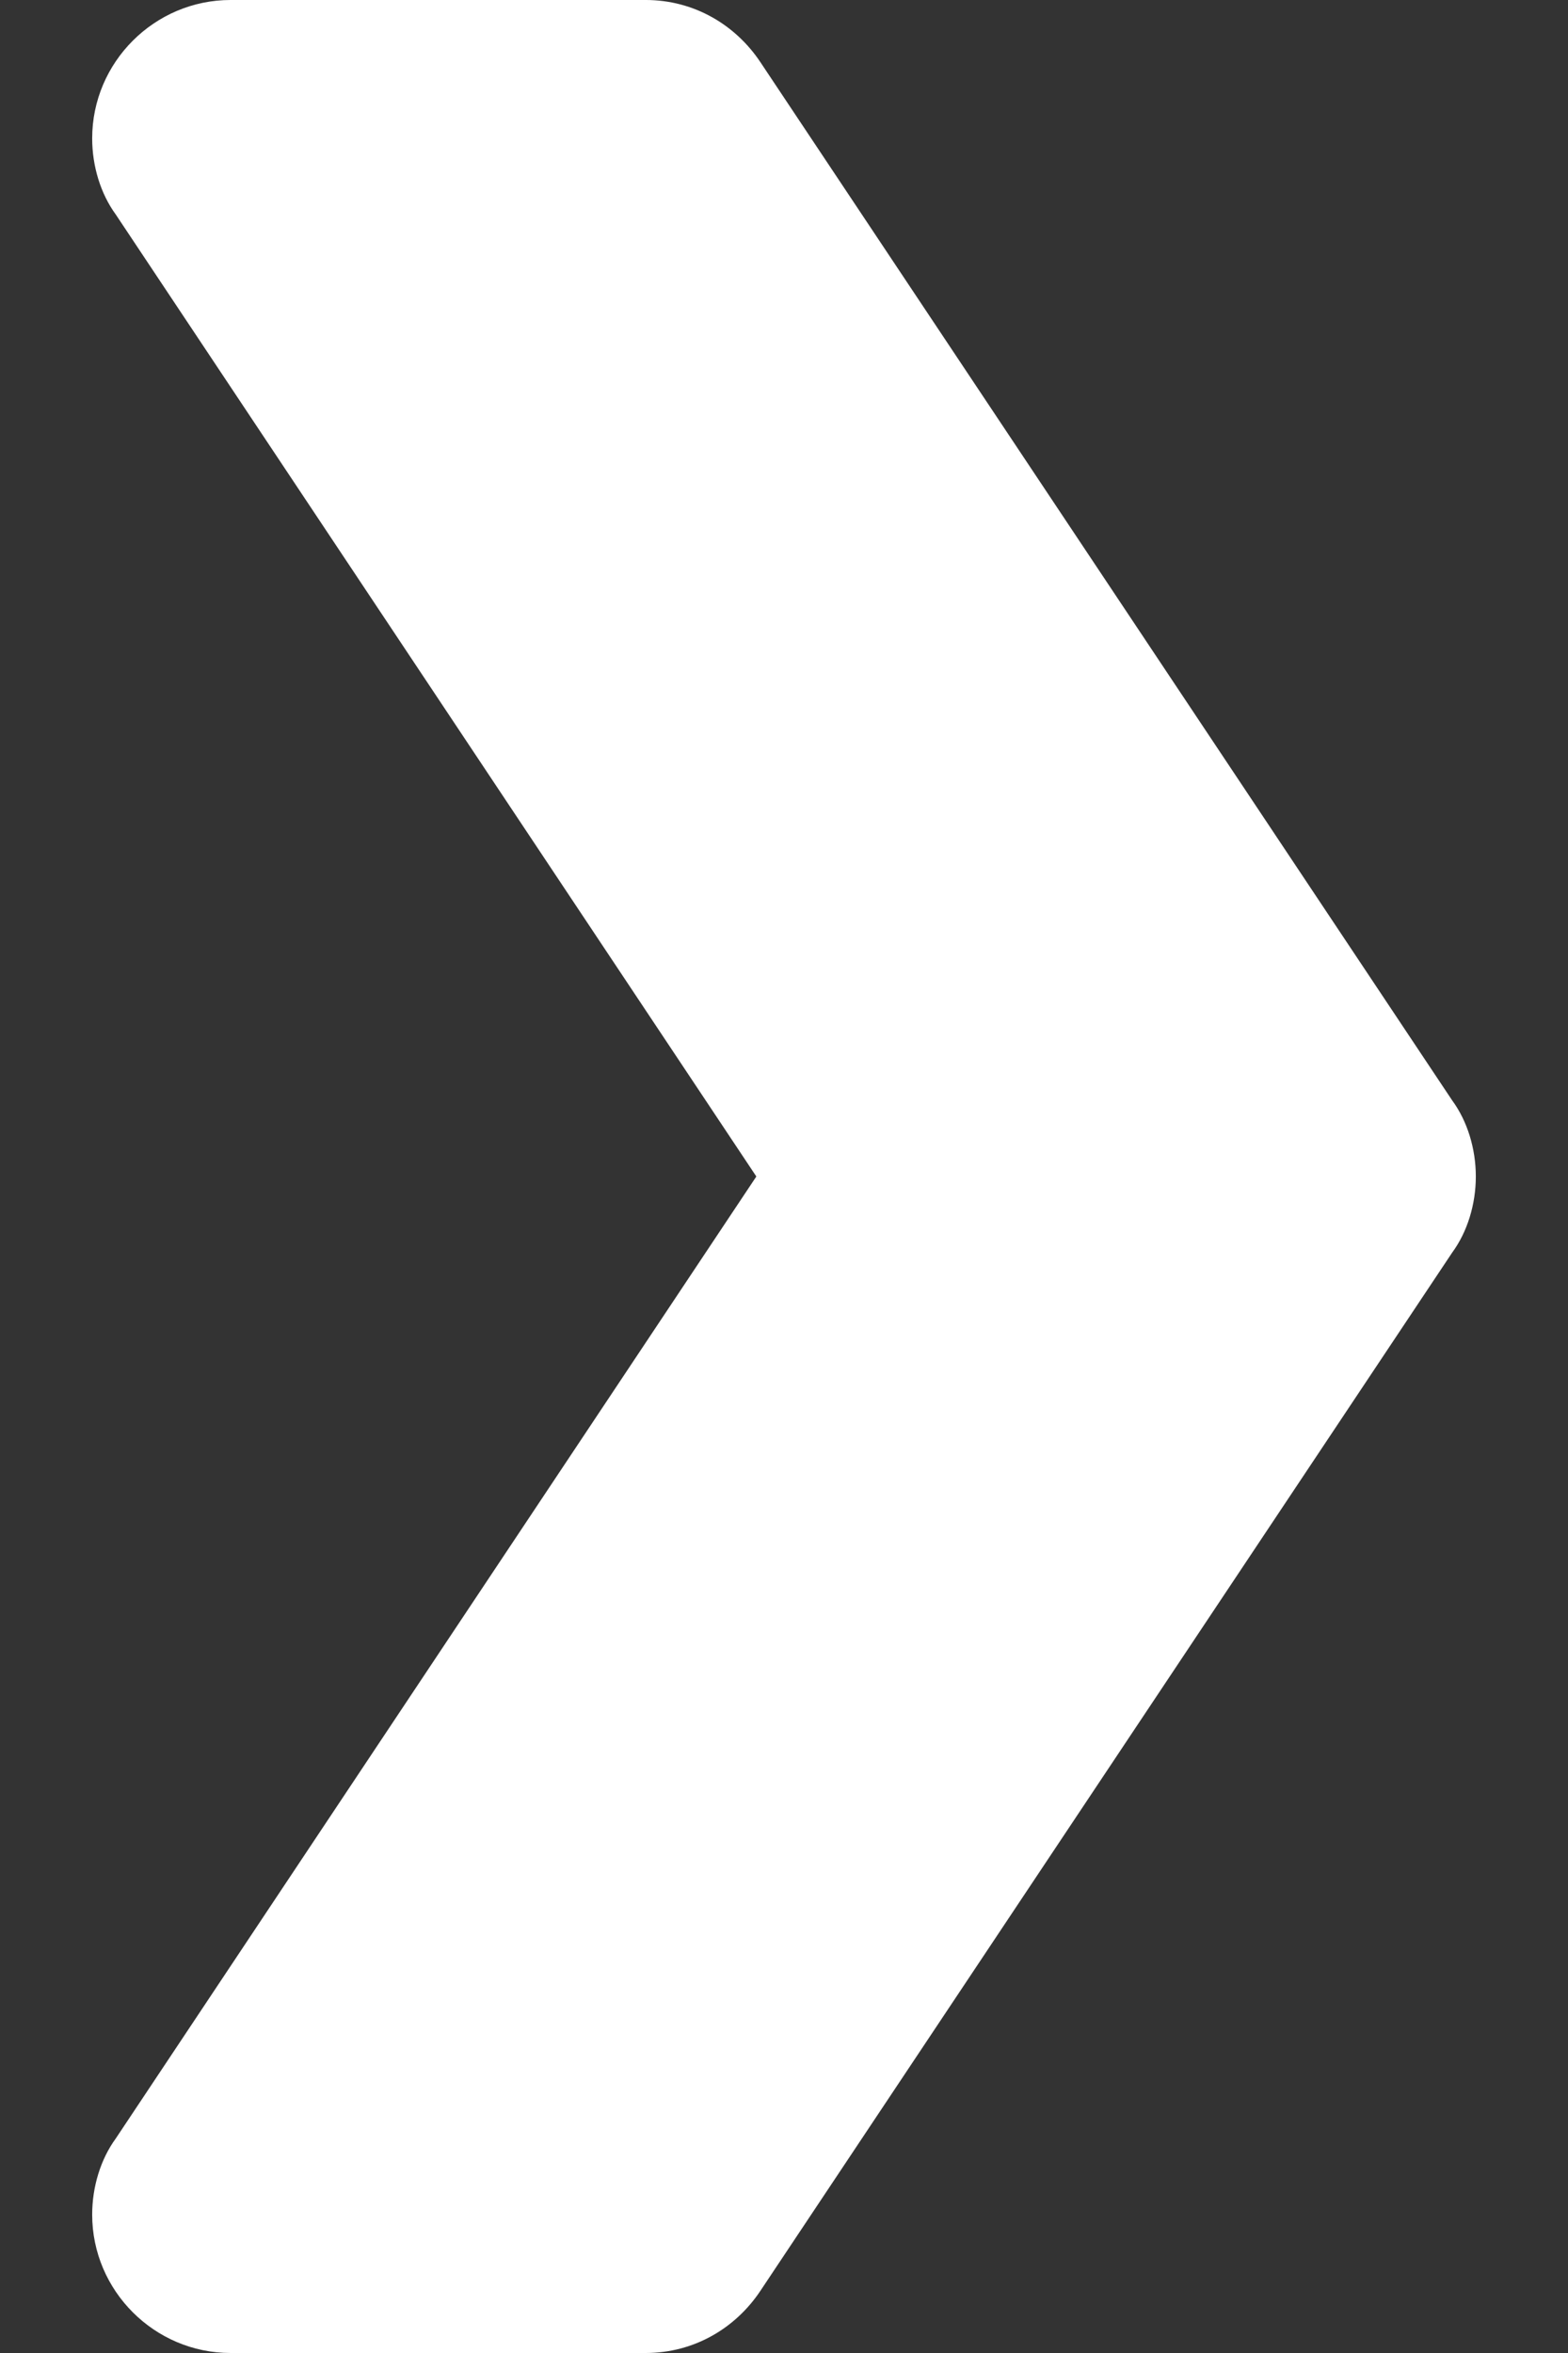 <svg width="14" height="21" viewBox="0 0 14 21" fill="none" xmlns="http://www.w3.org/2000/svg">
<rect x="0" y="0" width="14" height="21" fill="#333333" stroke="none"/>
<path d="M13.177 10.5C13.177 10.253 13.102 10.006 12.966 9.821L6.79 0.556C6.568 0.222 6.197 -7.39168e-05 5.765 -7.39546e-05L2.059 -7.42786e-05C1.379 -7.4338e-05 0.823 0.556 0.823 1.235C0.823 1.482 0.898 1.729 1.034 1.915L6.753 10.5L1.034 19.085C0.898 19.271 0.823 19.518 0.823 19.765C0.823 20.444 1.379 21 2.059 21L5.765 21C6.197 21 6.568 20.778 6.79 20.444L12.966 11.179C13.102 10.994 13.177 10.747 13.177 10.5Z" fill="white"/>
</svg>

